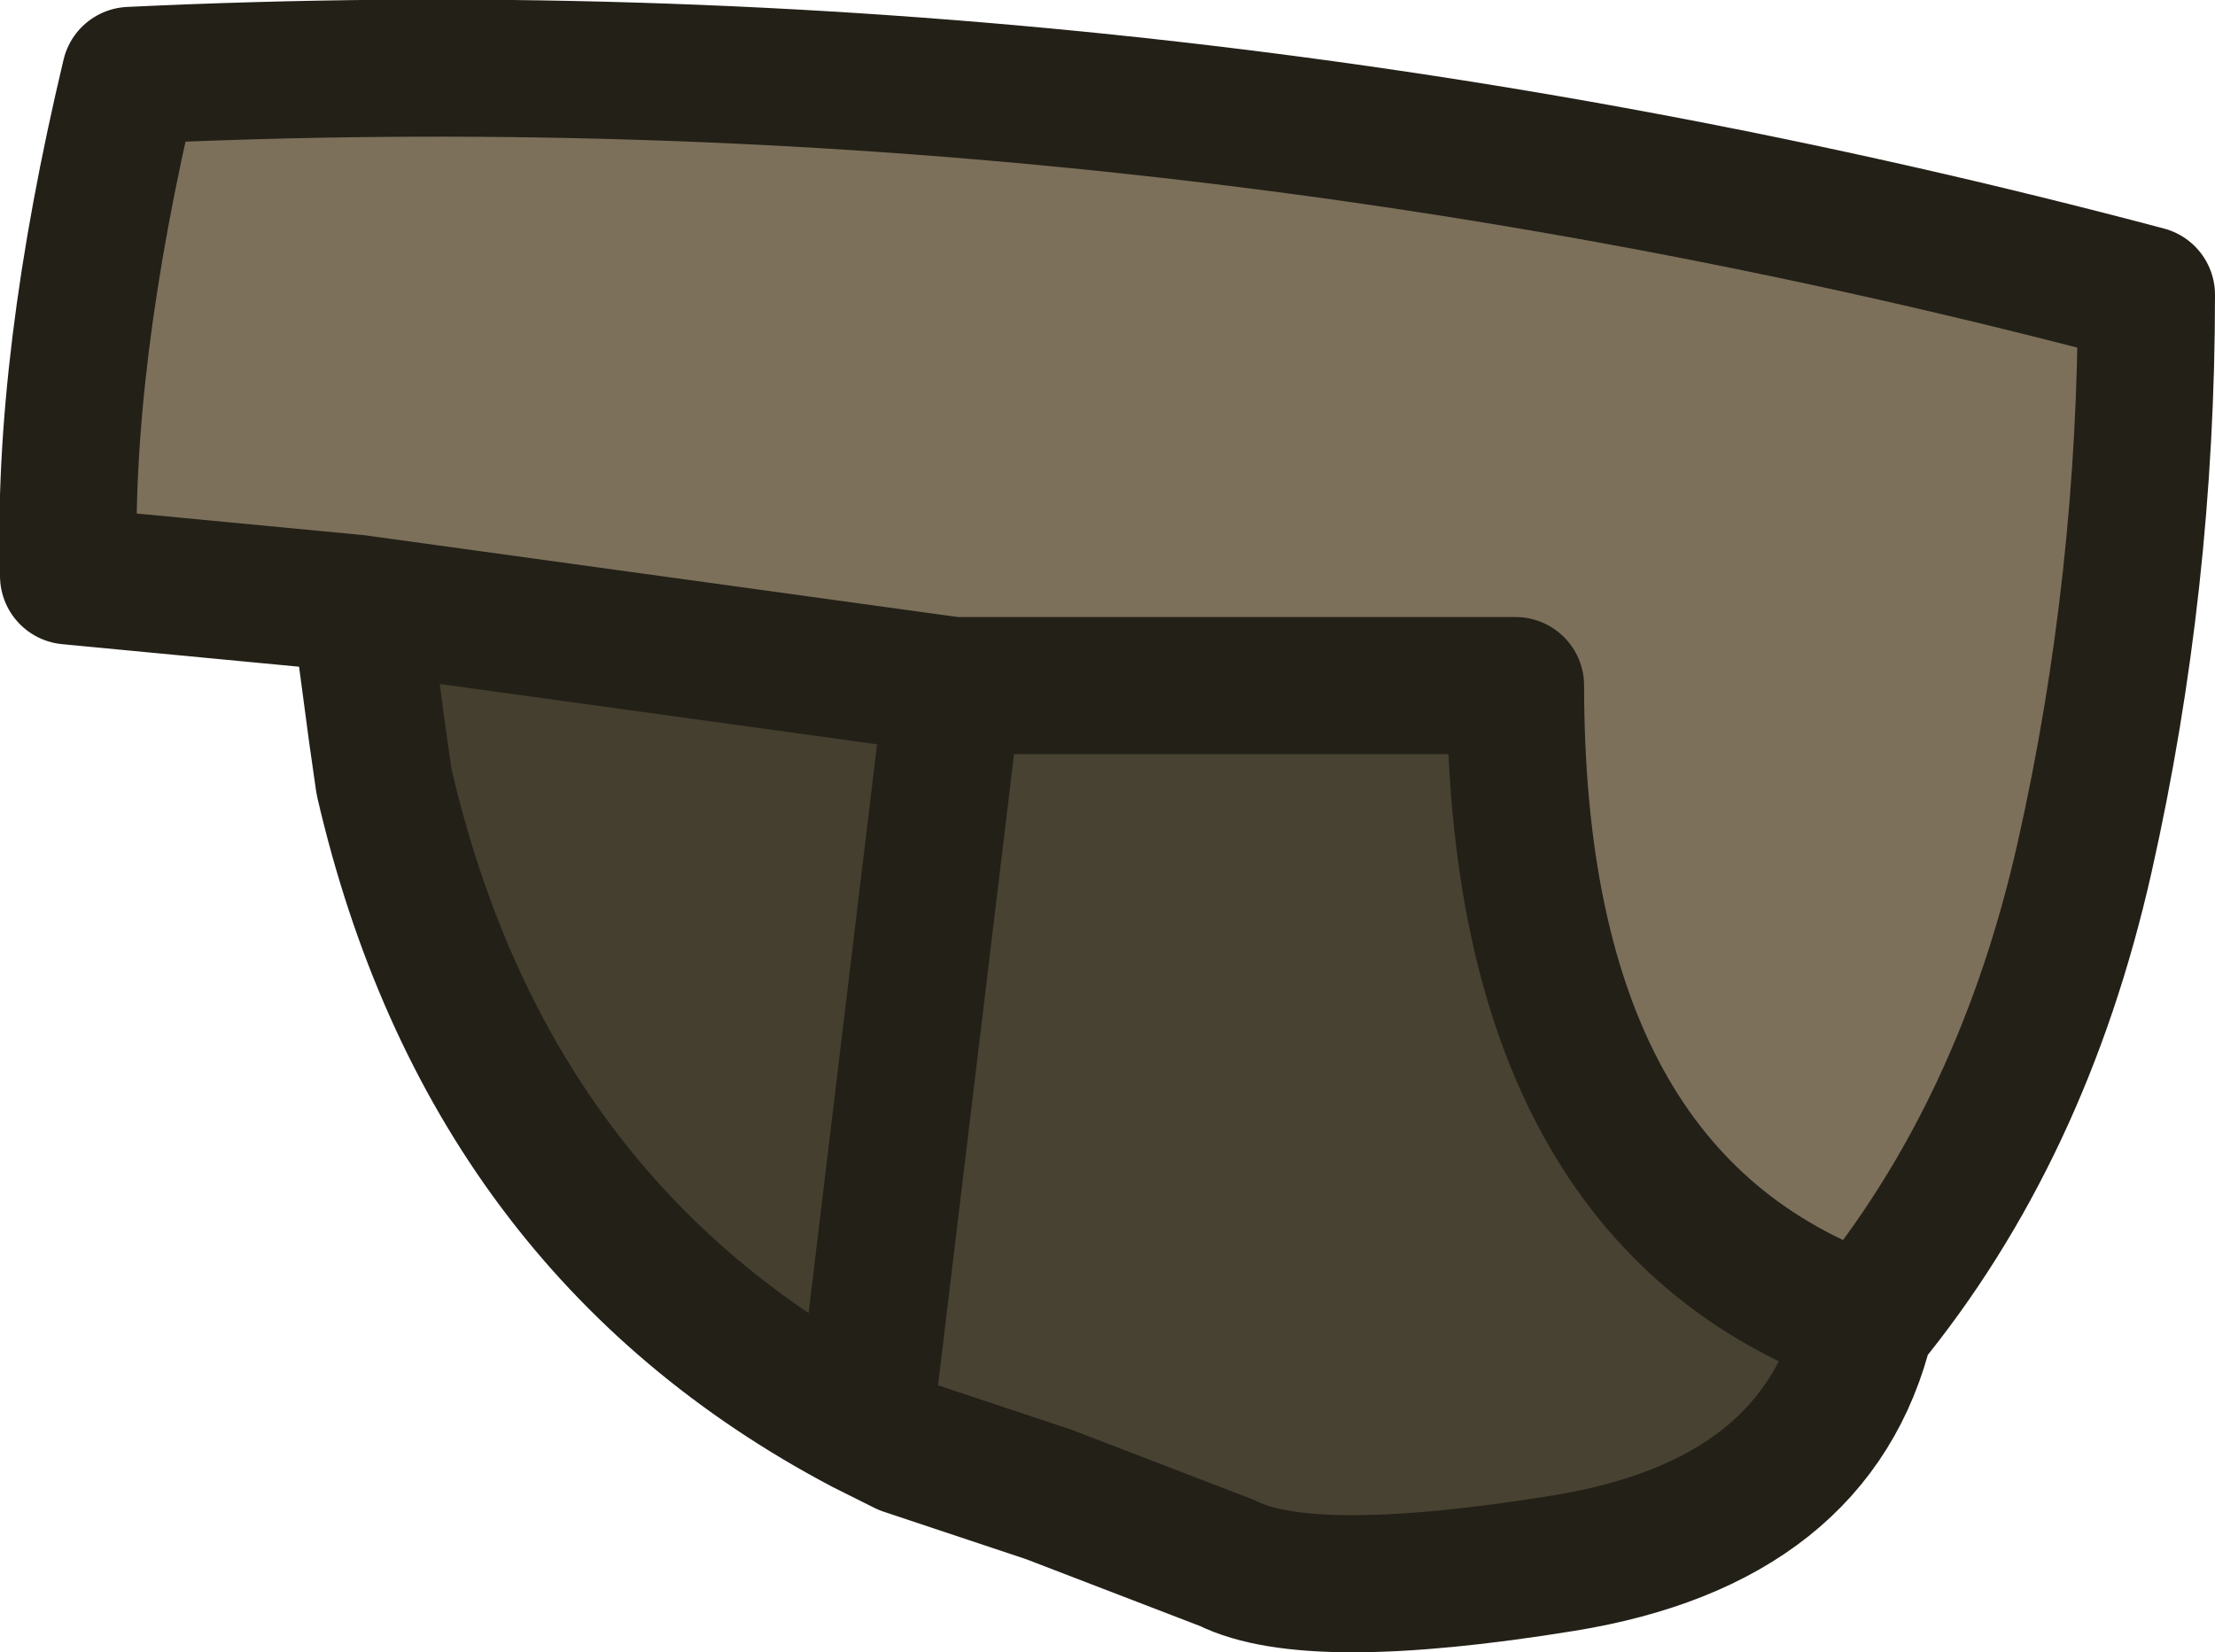 <?xml version="1.0" encoding="UTF-8" standalone="no"?>
<svg xmlns:xlink="http://www.w3.org/1999/xlink" height="12.05px" width="16.15px" xmlns="http://www.w3.org/2000/svg">
  <g transform="matrix(1.0, 0.0, 0.0, 1.0, 8.1, 7.35)">
    <path d="M5.5 2.3 Q5.15 3.75 3.3 4.05 1.45 4.35 0.85 4.05 L-0.45 3.55 -1.5 3.2 -1.8 3.05 -1.15 -2.35 2.95 -2.35 Q2.95 1.4 5.5 2.3" fill="#484232" fill-rule="evenodd" stroke="none"/>
    <path d="M-5.5 -2.95 L-7.6 -3.15 Q-7.65 -4.7 -7.15 -6.8 0.2 -7.15 7.55 -5.2 7.55 -3.1 7.1 -1.1 6.65 0.9 5.5 2.3 2.95 1.4 2.95 -2.35 L-1.15 -2.35 -5.5 -2.95" fill="#7c705a" fill-rule="evenodd" stroke="none"/>
    <path d="M-1.8 3.05 Q-4.55 1.6 -5.3 -1.65 L-5.35 -2.0 -5.45 -2.75 -5.5 -2.95 -1.15 -2.35 -1.8 3.05" fill="#453f2f" fill-rule="evenodd" stroke="none"/>
    <path d="M-5.5 -2.95 L-7.6 -3.15 Q-7.65 -4.7 -7.15 -6.8 0.2 -7.15 7.55 -5.2 7.55 -3.1 7.1 -1.1 6.65 0.9 5.5 2.3 5.15 3.75 3.3 4.05 1.45 4.35 0.85 4.05 L-0.45 3.55 -1.5 3.2 -1.8 3.05 Q-4.55 1.6 -5.3 -1.65 L-5.35 -2.0 -5.45 -2.75 -5.5 -2.95 -1.15 -2.35 2.95 -2.35 Q2.95 1.4 5.5 2.3 M-1.15 -2.35 L-1.8 3.05" fill="none" stroke="#232018" stroke-linecap="round" stroke-linejoin="round" stroke-width="1.0"/>
  </g>
</svg>
